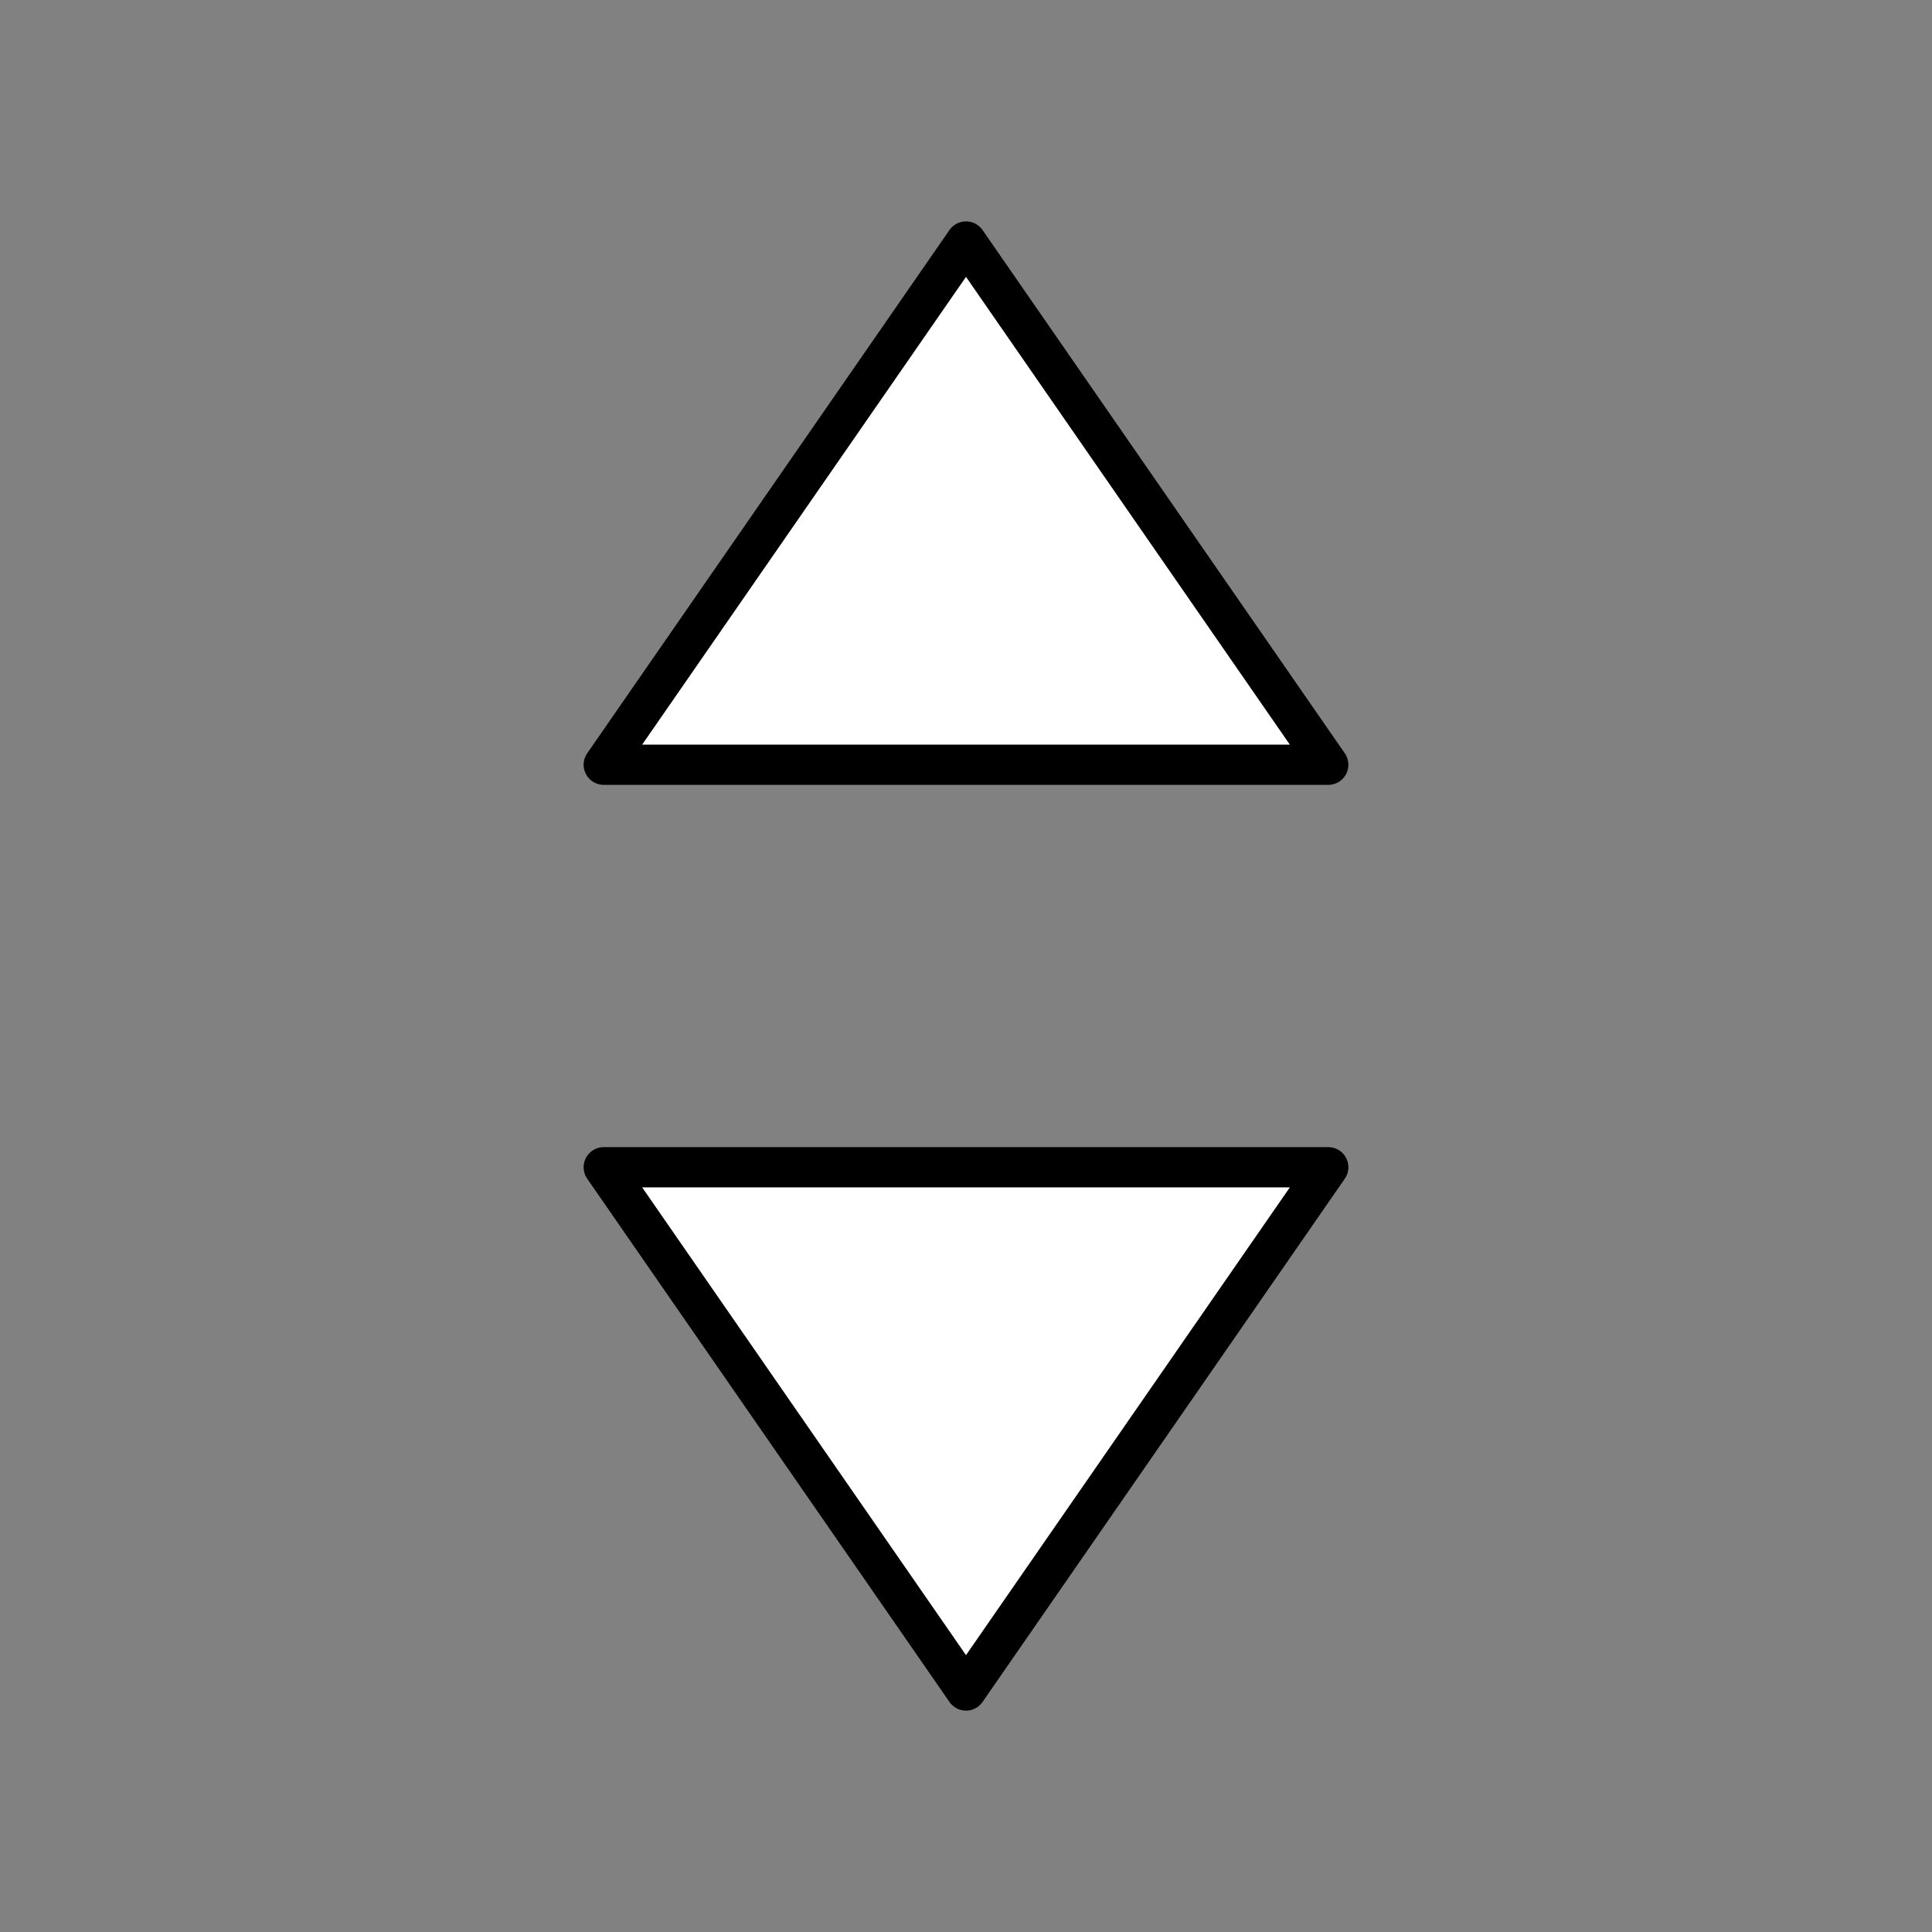 <?xml version="1.0" encoding="utf-8"?><!-- Uploaded to: SVG Repo, www.svgrepo.com, Generator: SVG Repo Mixer Tools -->
<svg width="800px" height="800px" viewBox="0 0 48 48" fill="none" xmlns="http://www.w3.org/2000/svg">
<rect x="0" y="0" width="48" height="48" fill="#808080" stroke="none"/>
<rect width="48" height="48" fill="white" fill-opacity="0.01"/>
<path className="sortArrowsUp" d="M24 42L15 29H33L24 42Z" fill="#FFFFFF" stroke="#000000" stroke-width="1" stroke-linejoin="round"/>
<path className="sortArrowsDown" d="M24 6L15 19H33L24 6Z" fill="#FFFFFF" stroke="#000000" stroke-width="1" stroke-linejoin="round"/>
</svg>